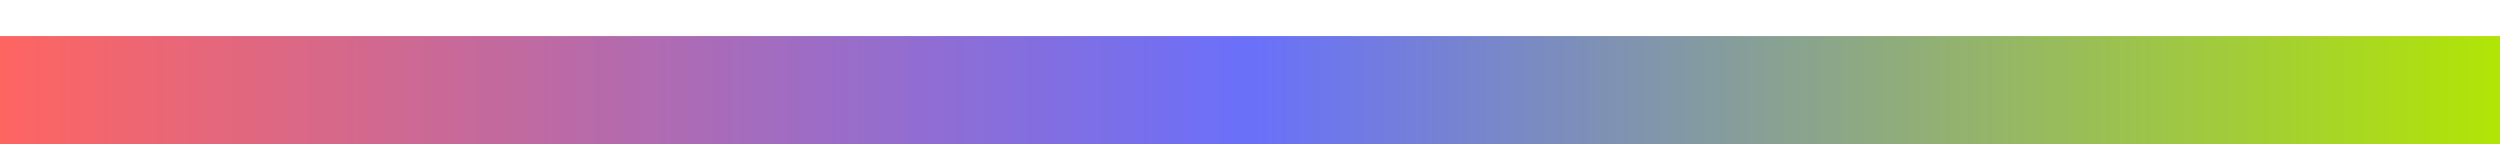 <svg xmlns="http://www.w3.org/2000/svg" xmlns:xlink="http://www.w3.org/1999/xlink" width="52" height="3" viewBox="0 0 52 1.5">
  <defs>
    <linearGradient id="linear-gradient" y1="0.5" x2="1" y2="0.5" gradientUnits="objectBoundingBox">
      <stop offset="0" stop-color="#ff6560"/>
      <stop offset="0.5" stop-color="#6a70fa"/>
      <stop offset="1" stop-color="#b2e603"/>
    </linearGradient>
  </defs>
  <rect id="Rectangle_36" data-name="Rectangle 36" width="52" height="3" fill="url(#linear-gradient)"/>
</svg>